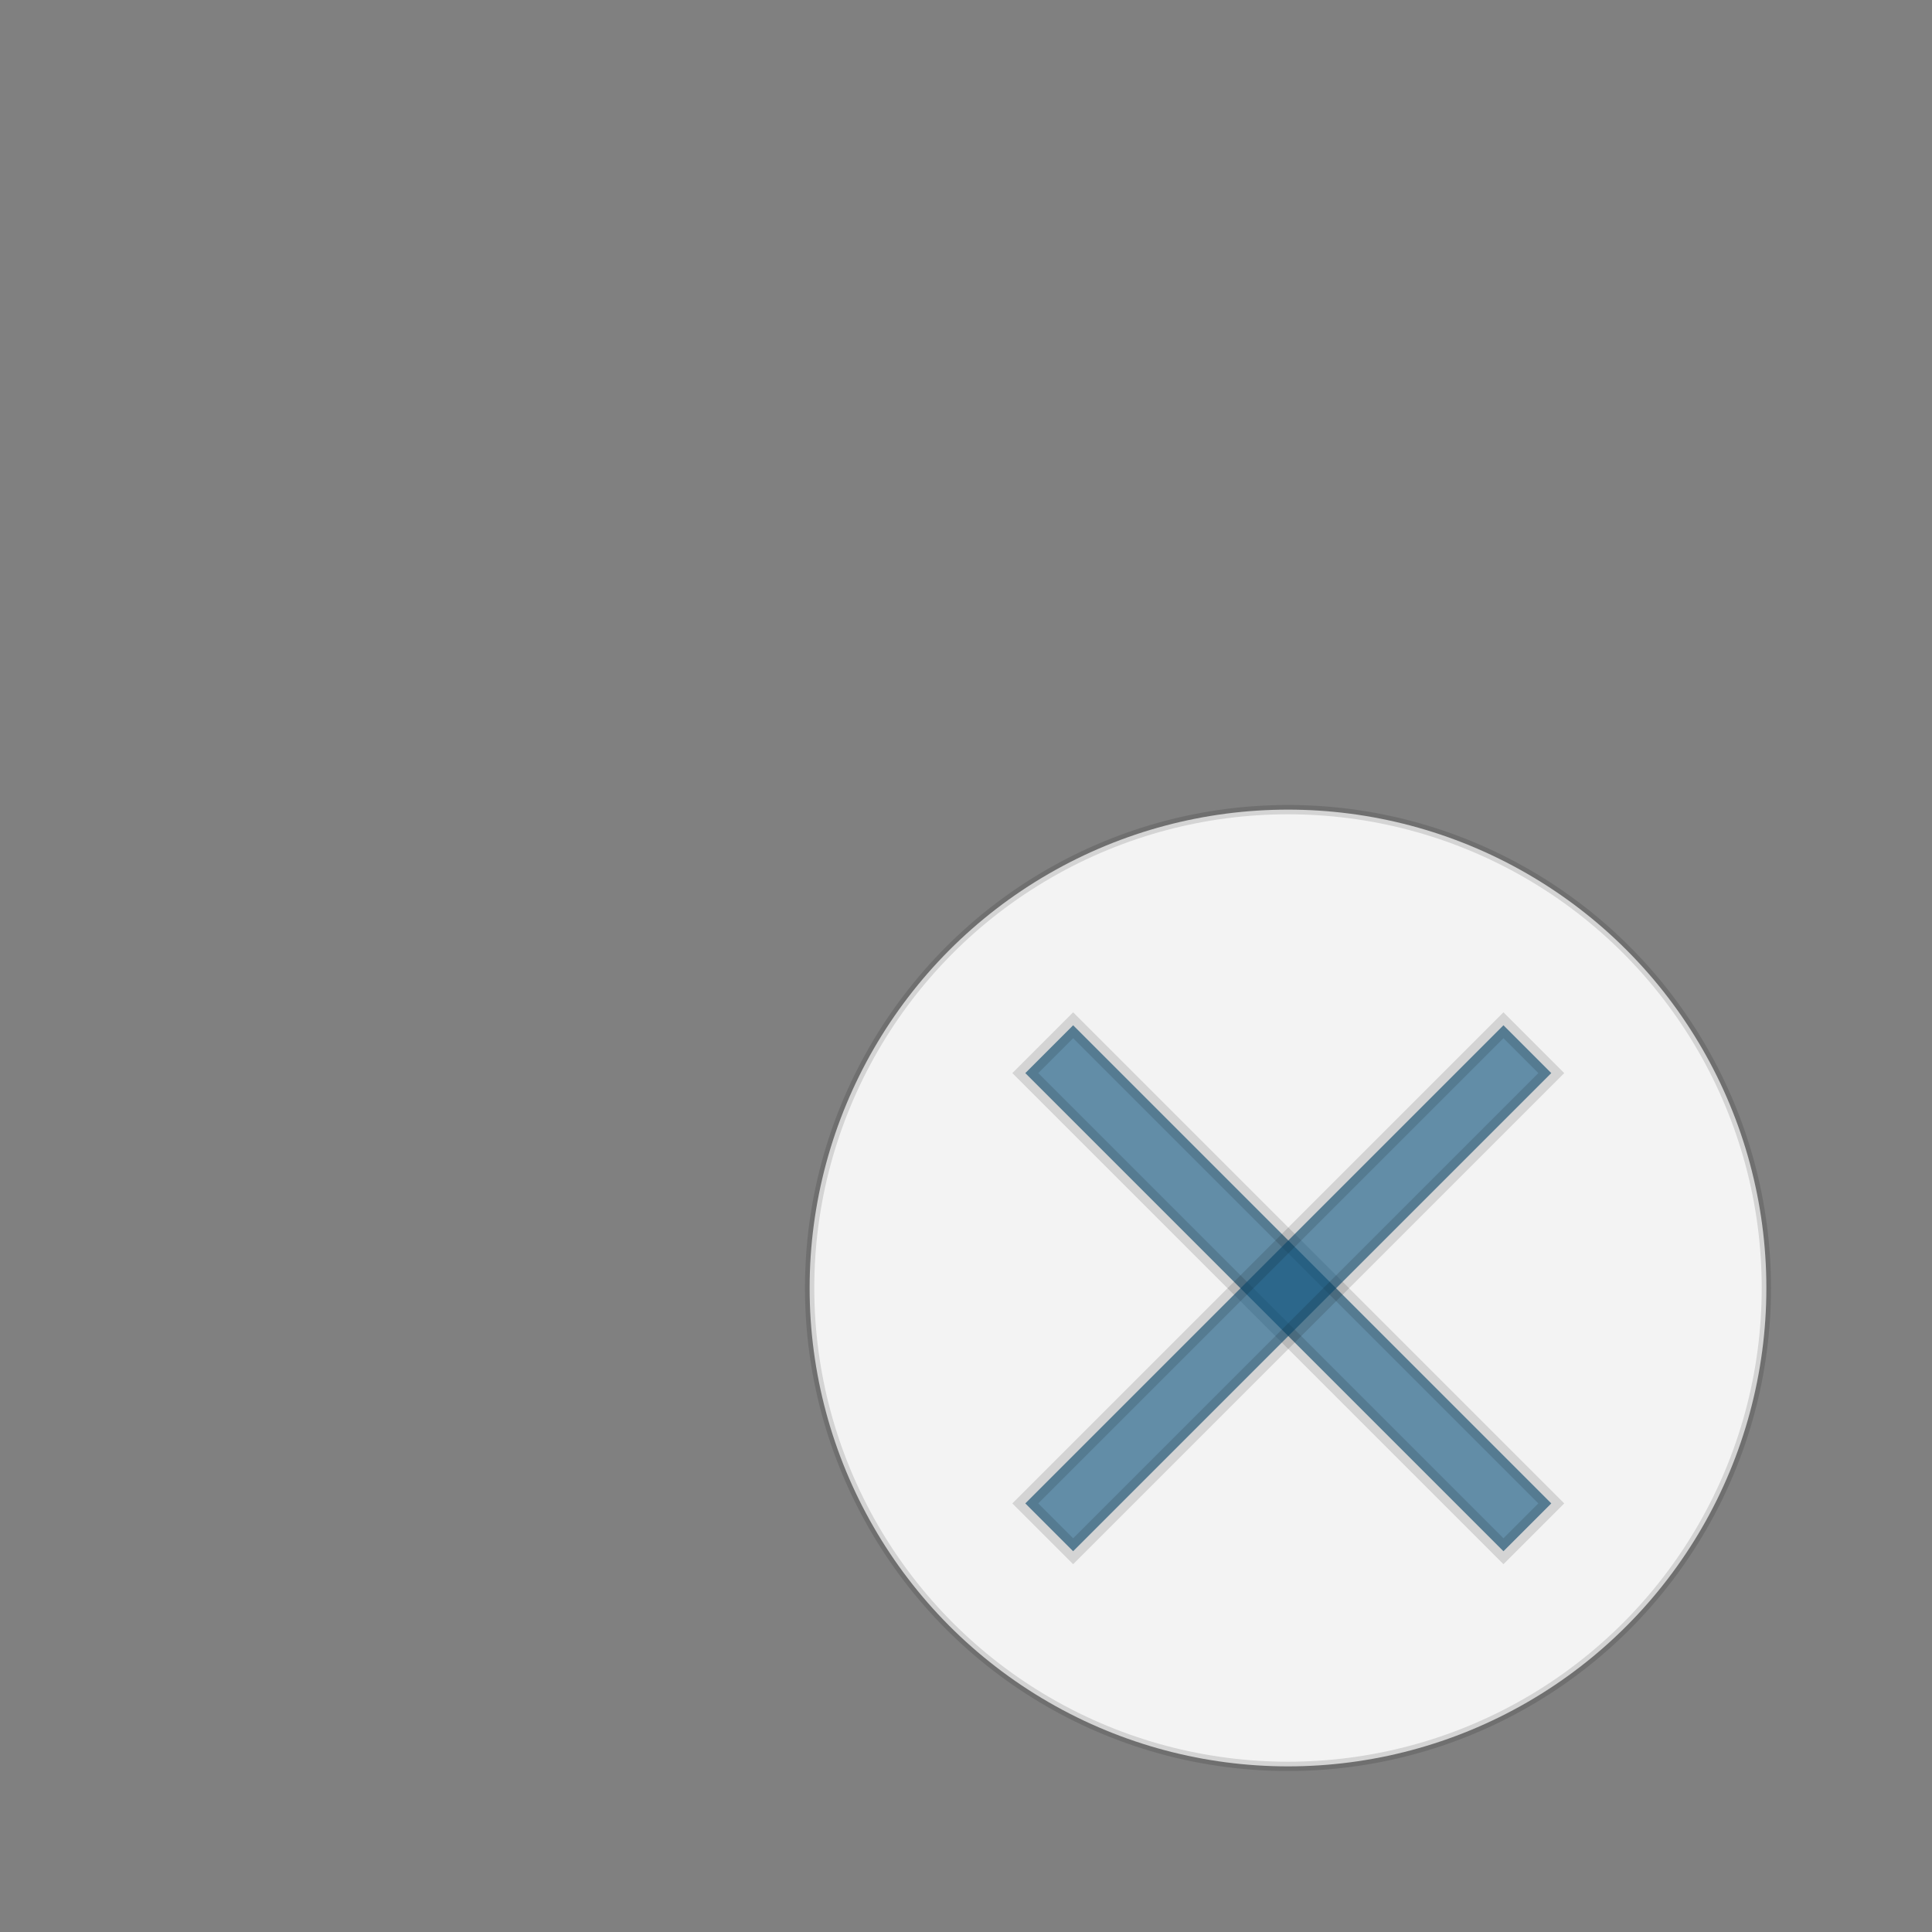 <?xml version="1.0" encoding="UTF-8" standalone="no"?>
<!-- Created with Inkscape (http://www.inkscape.org/) -->

<svg
   xmlns:dc="http://purl.org/dc/elements/1.1/"
   xmlns:cc="http://creativecommons.org/ns#"
   xmlns:rdf="http://www.w3.org/1999/02/22-rdf-syntax-ns#"
   xmlns:svg="http://www.w3.org/2000/svg"
   xmlns="http://www.w3.org/2000/svg"
   xmlns:sodipodi="http://sodipodi.sourceforge.net/DTD/sodipodi-0.dtd"
   xmlns:inkscape="http://www.inkscape.org/namespaces/inkscape"
   width="48px"
   height="48px"
   id="svg5931"
   sodipodi:version="0.32"
   inkscape:version="0.91 r13725"
   sodipodi:docname="emblem-unreadable.svg"
   version="1.1">
  <rect width="100%" height="100%" fill="#808080" stroke="none"/>
  <defs
     id="defs5933" />
  <sodipodi:namedview
     id="base"
     pagecolor="#ffffff"
     bordercolor="#666666"
     borderopacity="1.0"
     inkscape:pageopacity="0.0"
     inkscape:pageshadow="2"
     inkscape:zoom="15.791667"
     inkscape:cx="21.953507"
     inkscape:cy="23.634451"
     inkscape:current-layer="layer1"
     showgrid="true"
     inkscape:grid-bbox="true"
     inkscape:document-units="px"
     inkscape:grid-points="true"
     inkscape:window-width="1280"
     inkscape:window-height="948"
     inkscape:window-x="0"
     inkscape:window-y="25" />
  <g
     id="layer1"
     inkscape:label="Layer 1"
     inkscape:groupmode="layer">
    <rect
       style="fill:none;fill-opacity:1;fill-rule:evenodd;stroke:none;stroke-width:1px;stroke-linecap:butt;stroke-linejoin:miter;stroke-opacity:1"
       id="rect7394"
       width="48"
       height="48"
       x="0"
       y="0" />
    <circle
       style="fill:#ffffff;fill-opacity:0.9;stroke:#000000;stroke-width:0.231;stroke-linecap:round;stroke-opacity:0.132"
       id="path4136"
       cx="32"
       cy="32"
       r="11.885" />
    <g
       id="g4173"
       transform="matrix(0.756,0,0,0.756,12.454,15.609)">
      <rect
         transform="matrix(0.707,0.707,-0.707,0.707,0,0)"
         y="-4.064"
         x="22.518"
         height="2.223"
         width="22.225"
         id="rect4155"
         style="color:#000000;clip-rule:nonzero;display:block;overflow:visible;visibility:visible;opacity:1;isolation:auto;mix-blend-mode:normal;color-interpolation:sRGB;color-interpolation-filters:linearRGB;solid-color:#000000;solid-opacity:1;fill:#0e527a;fill-opacity:0.63;fill-rule:nonzero;stroke:#000000;stroke-width:0.602;stroke-linecap:butt;stroke-linejoin:miter;stroke-miterlimit:10;stroke-dasharray:none;stroke-dashoffset:0;stroke-opacity:0.132;marker:none;marker-start:none;marker-mid:none;marker-end:none;color-rendering:auto;image-rendering:auto;shape-rendering:auto;text-rendering:auto;enable-background:accumulate" />
      <rect
         style="color:#000000;clip-rule:nonzero;display:block;overflow:visible;visibility:visible;opacity:1;isolation:auto;mix-blend-mode:normal;color-interpolation:sRGB;color-interpolation-filters:linearRGB;solid-color:#000000;solid-opacity:1;fill:#0e527a;fill-opacity:0.63;fill-rule:nonzero;stroke:#000000;stroke-width:0.602;stroke-linecap:butt;stroke-linejoin:miter;stroke-miterlimit:10;stroke-dasharray:none;stroke-dashoffset:0;stroke-opacity:0.132;marker:none;marker-start:none;marker-mid:none;marker-end:none;color-rendering:auto;image-rendering:auto;shape-rendering:auto;text-rendering:auto;enable-background:accumulate"
         id="rect4171"
         width="22.225"
         height="2.223"
         x="-14.065"
         y="32.519"
         transform="matrix(-0.707,0.707,0.707,0.707,0,0)" />
    </g>
  </g>
</svg>
